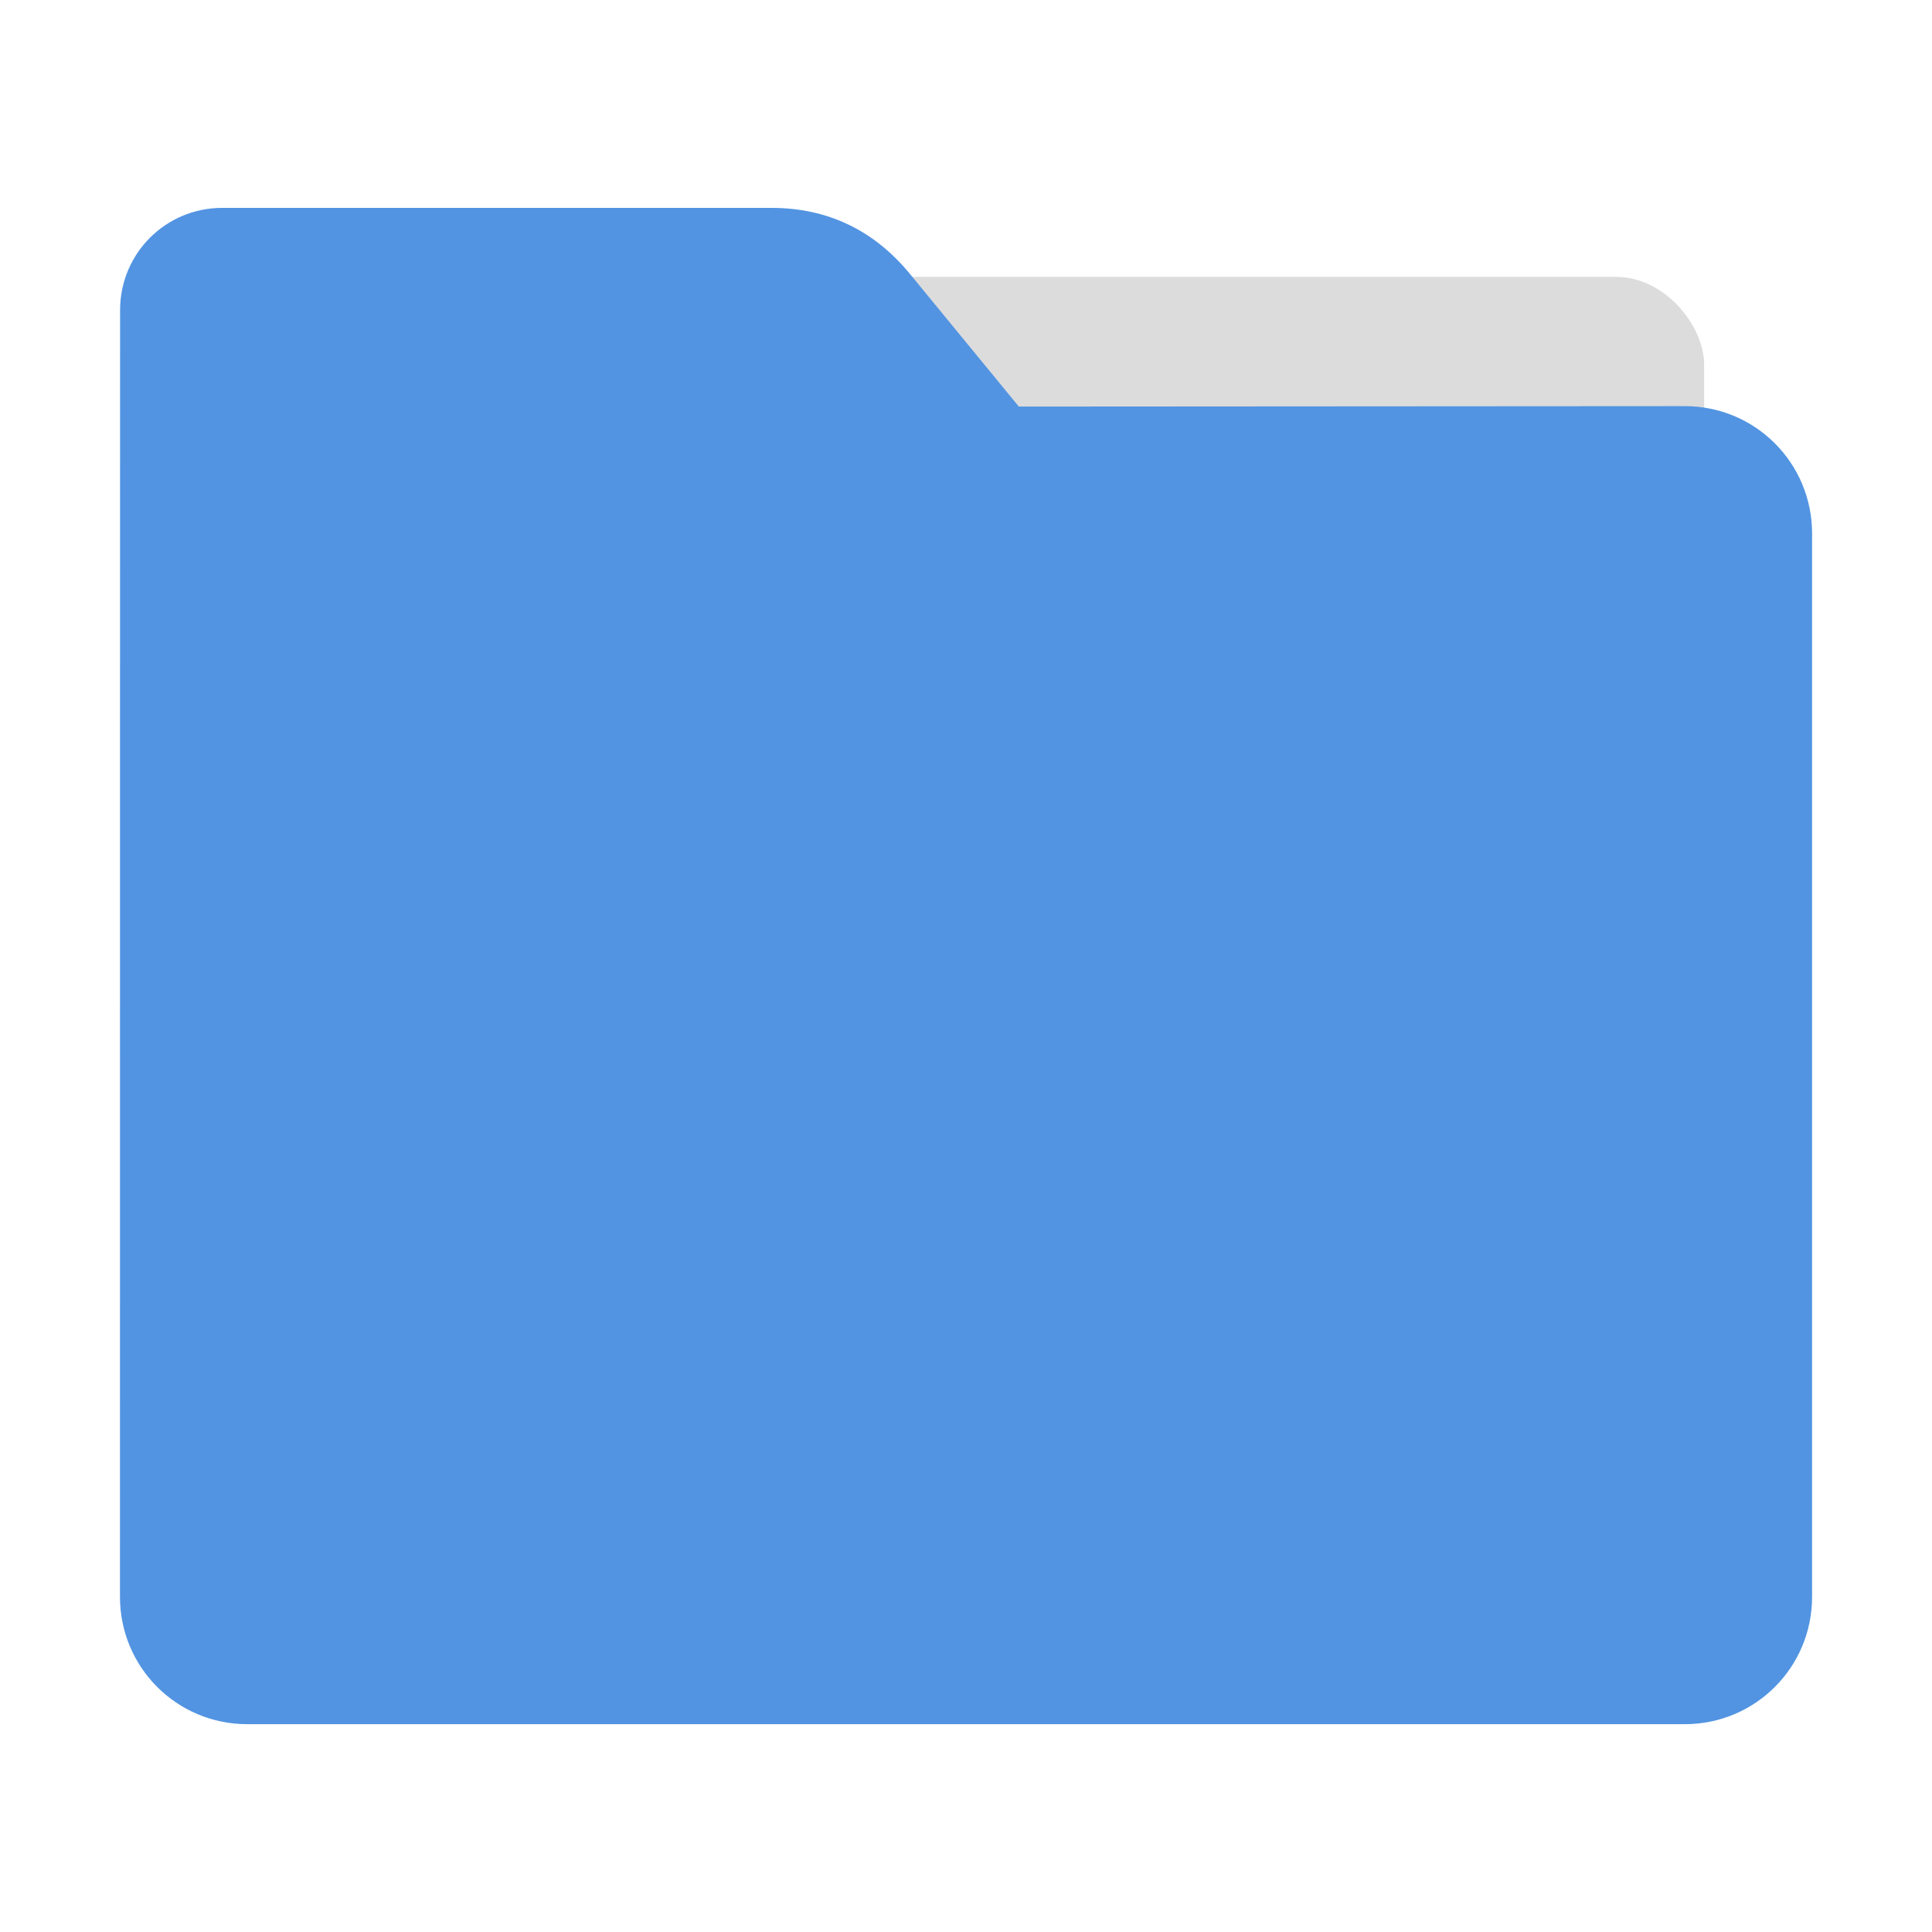 <svg height="32" width="32" xmlns="http://www.w3.org/2000/svg"><g transform="translate(31.149 4.997)"><rect fill="#dcdcdc" height="11.666" rx="1.458" stroke-width="1.167" width="24.5" x="-27.423" y="-.411"/><path d="m-3.245 1.73c1.169-.001 2.11.941 2.11 2.11v17.611c0 1.169-.941 2.11-2.11 2.11h-23.807c-1.169 0-2.11-.941-2.11-2.11l.001-16.245.001-5.067c0-.938.755-1.693 1.693-1.693h9.091c.938 0 1.705.371 2.3 1.096l1.802 2.195z" fill="#5294e2"/></g></svg>